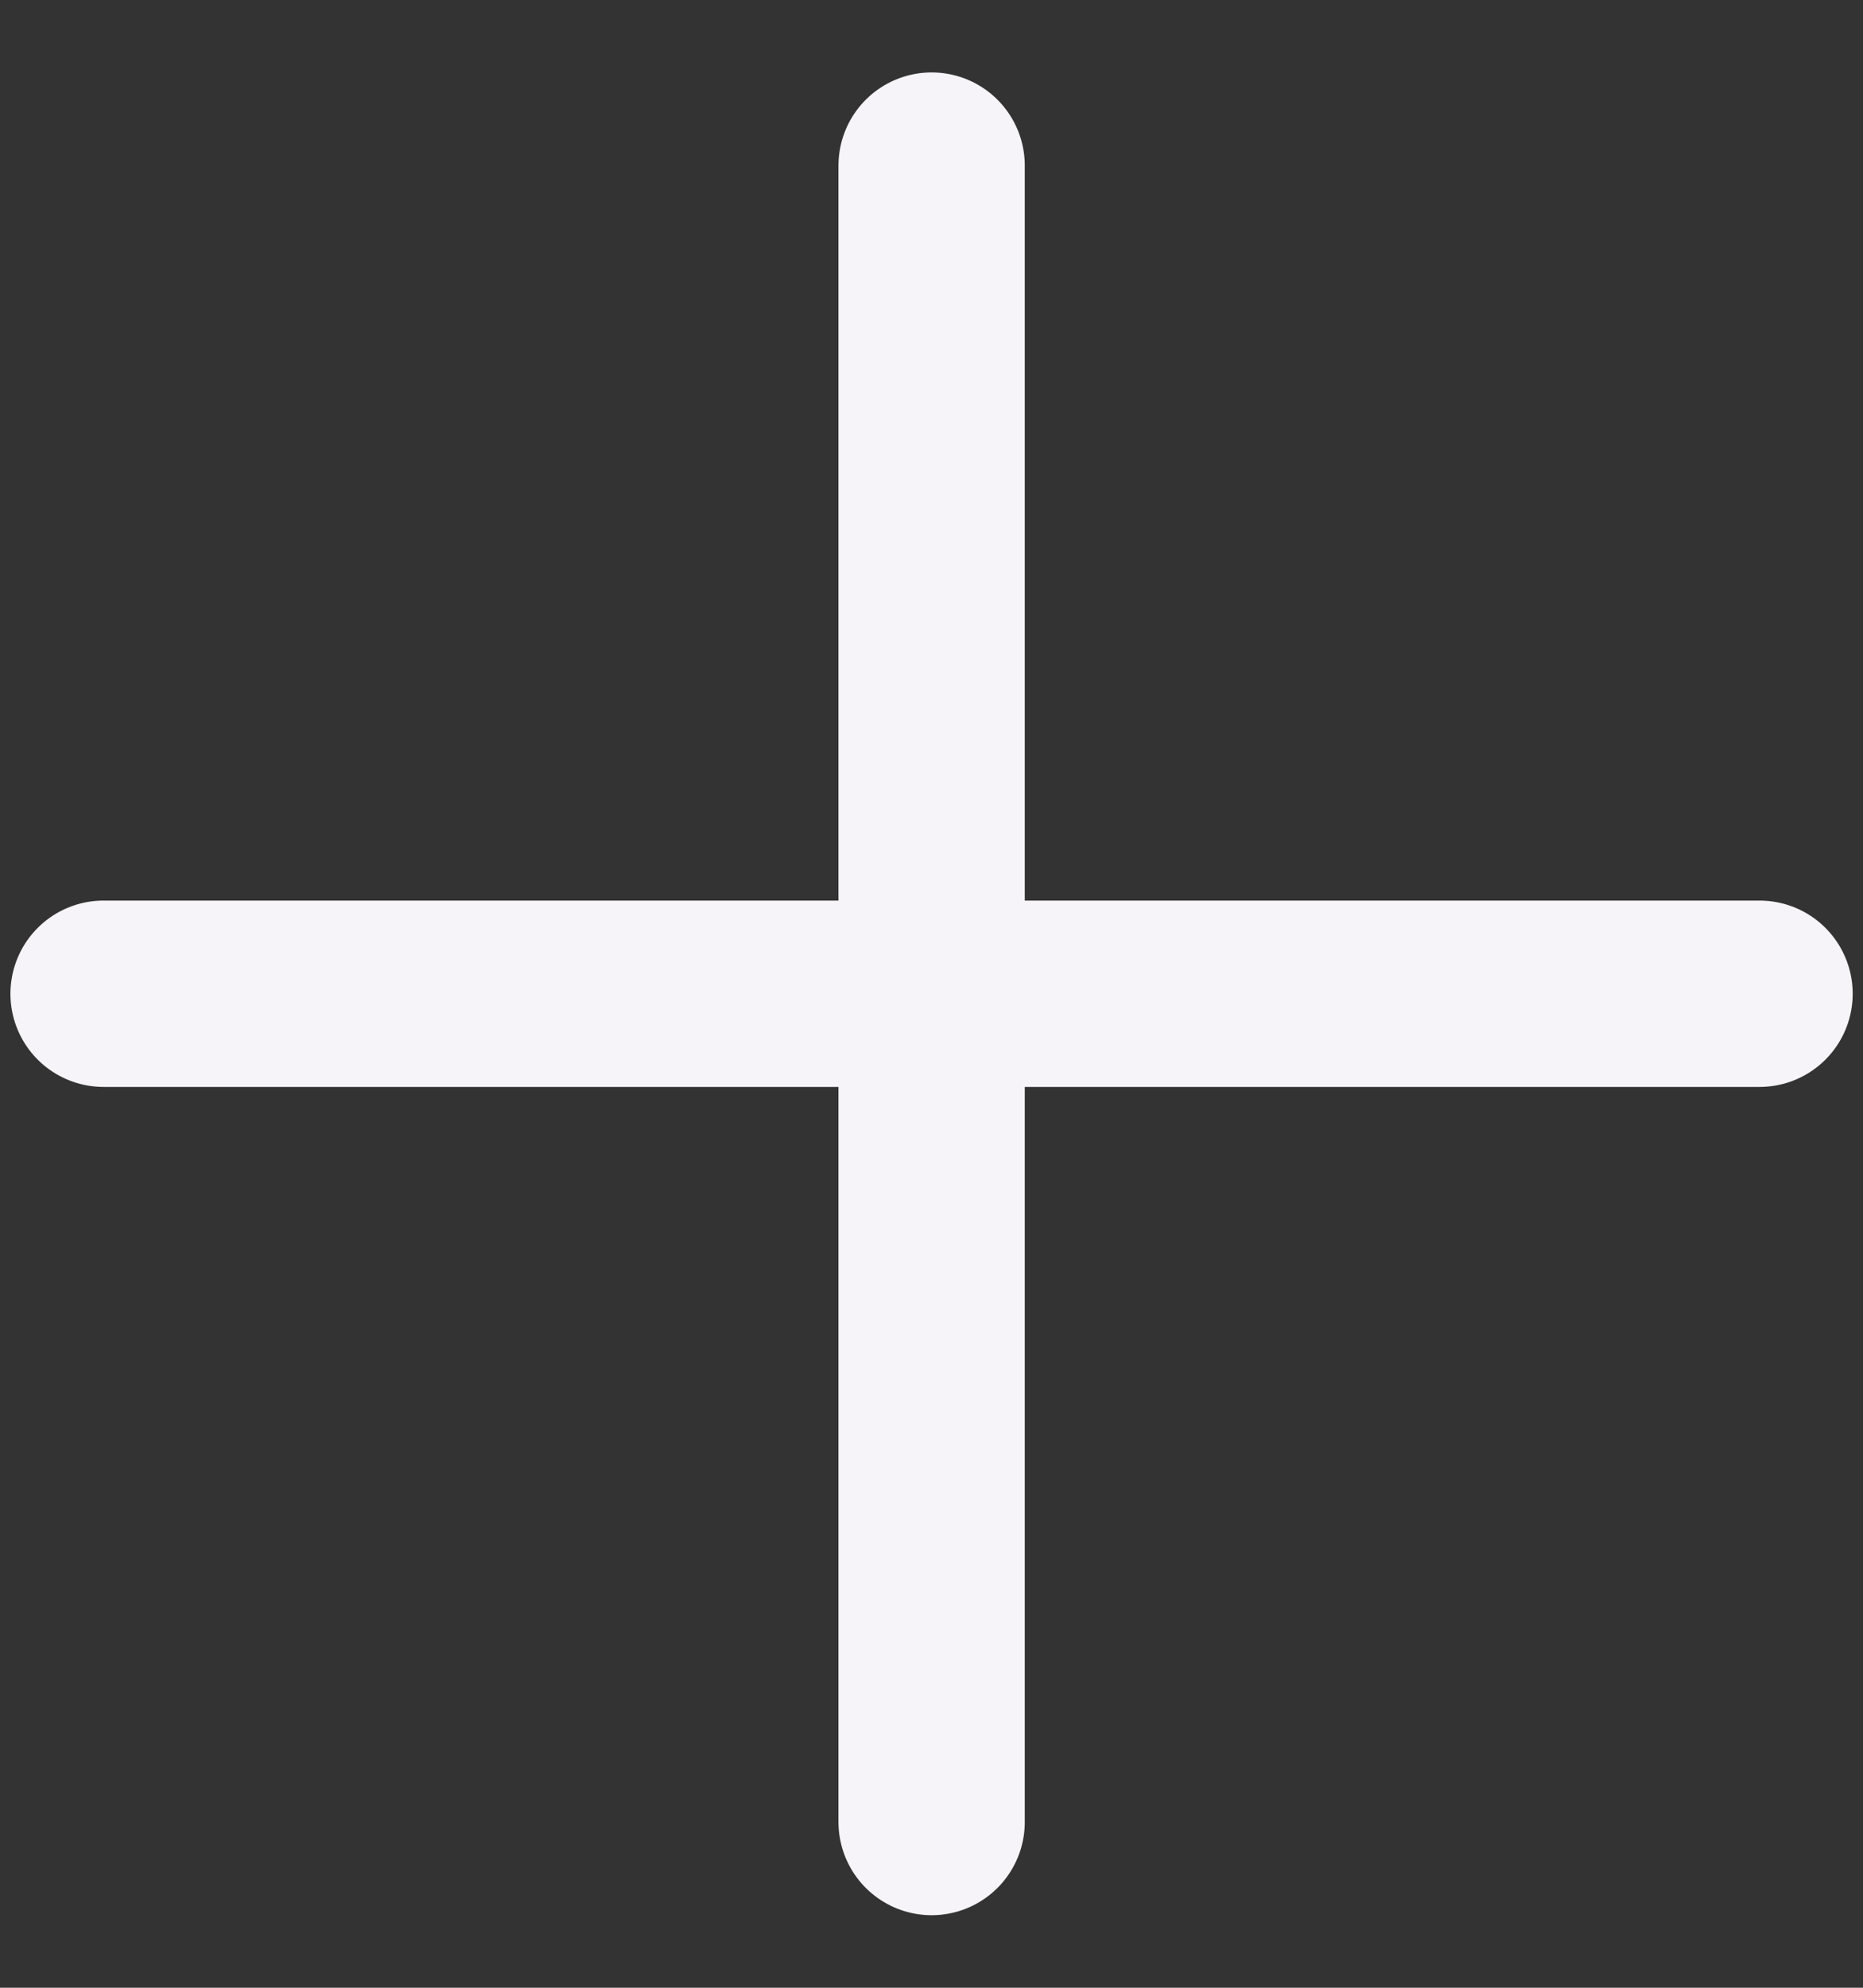<svg width="15" height="16" viewBox="0 0 15 16" fill="none" xmlns="http://www.w3.org/2000/svg">
<rect x="0" y="0" width="15" height="16" fill="#333333" stroke="none"/>
<path d="M7.501 1.333V14.666M14.167 7.999H0.834" stroke="#F6F4F8" stroke-width="1.5" stroke-linecap="round" stroke-linejoin="round"/>
</svg>
